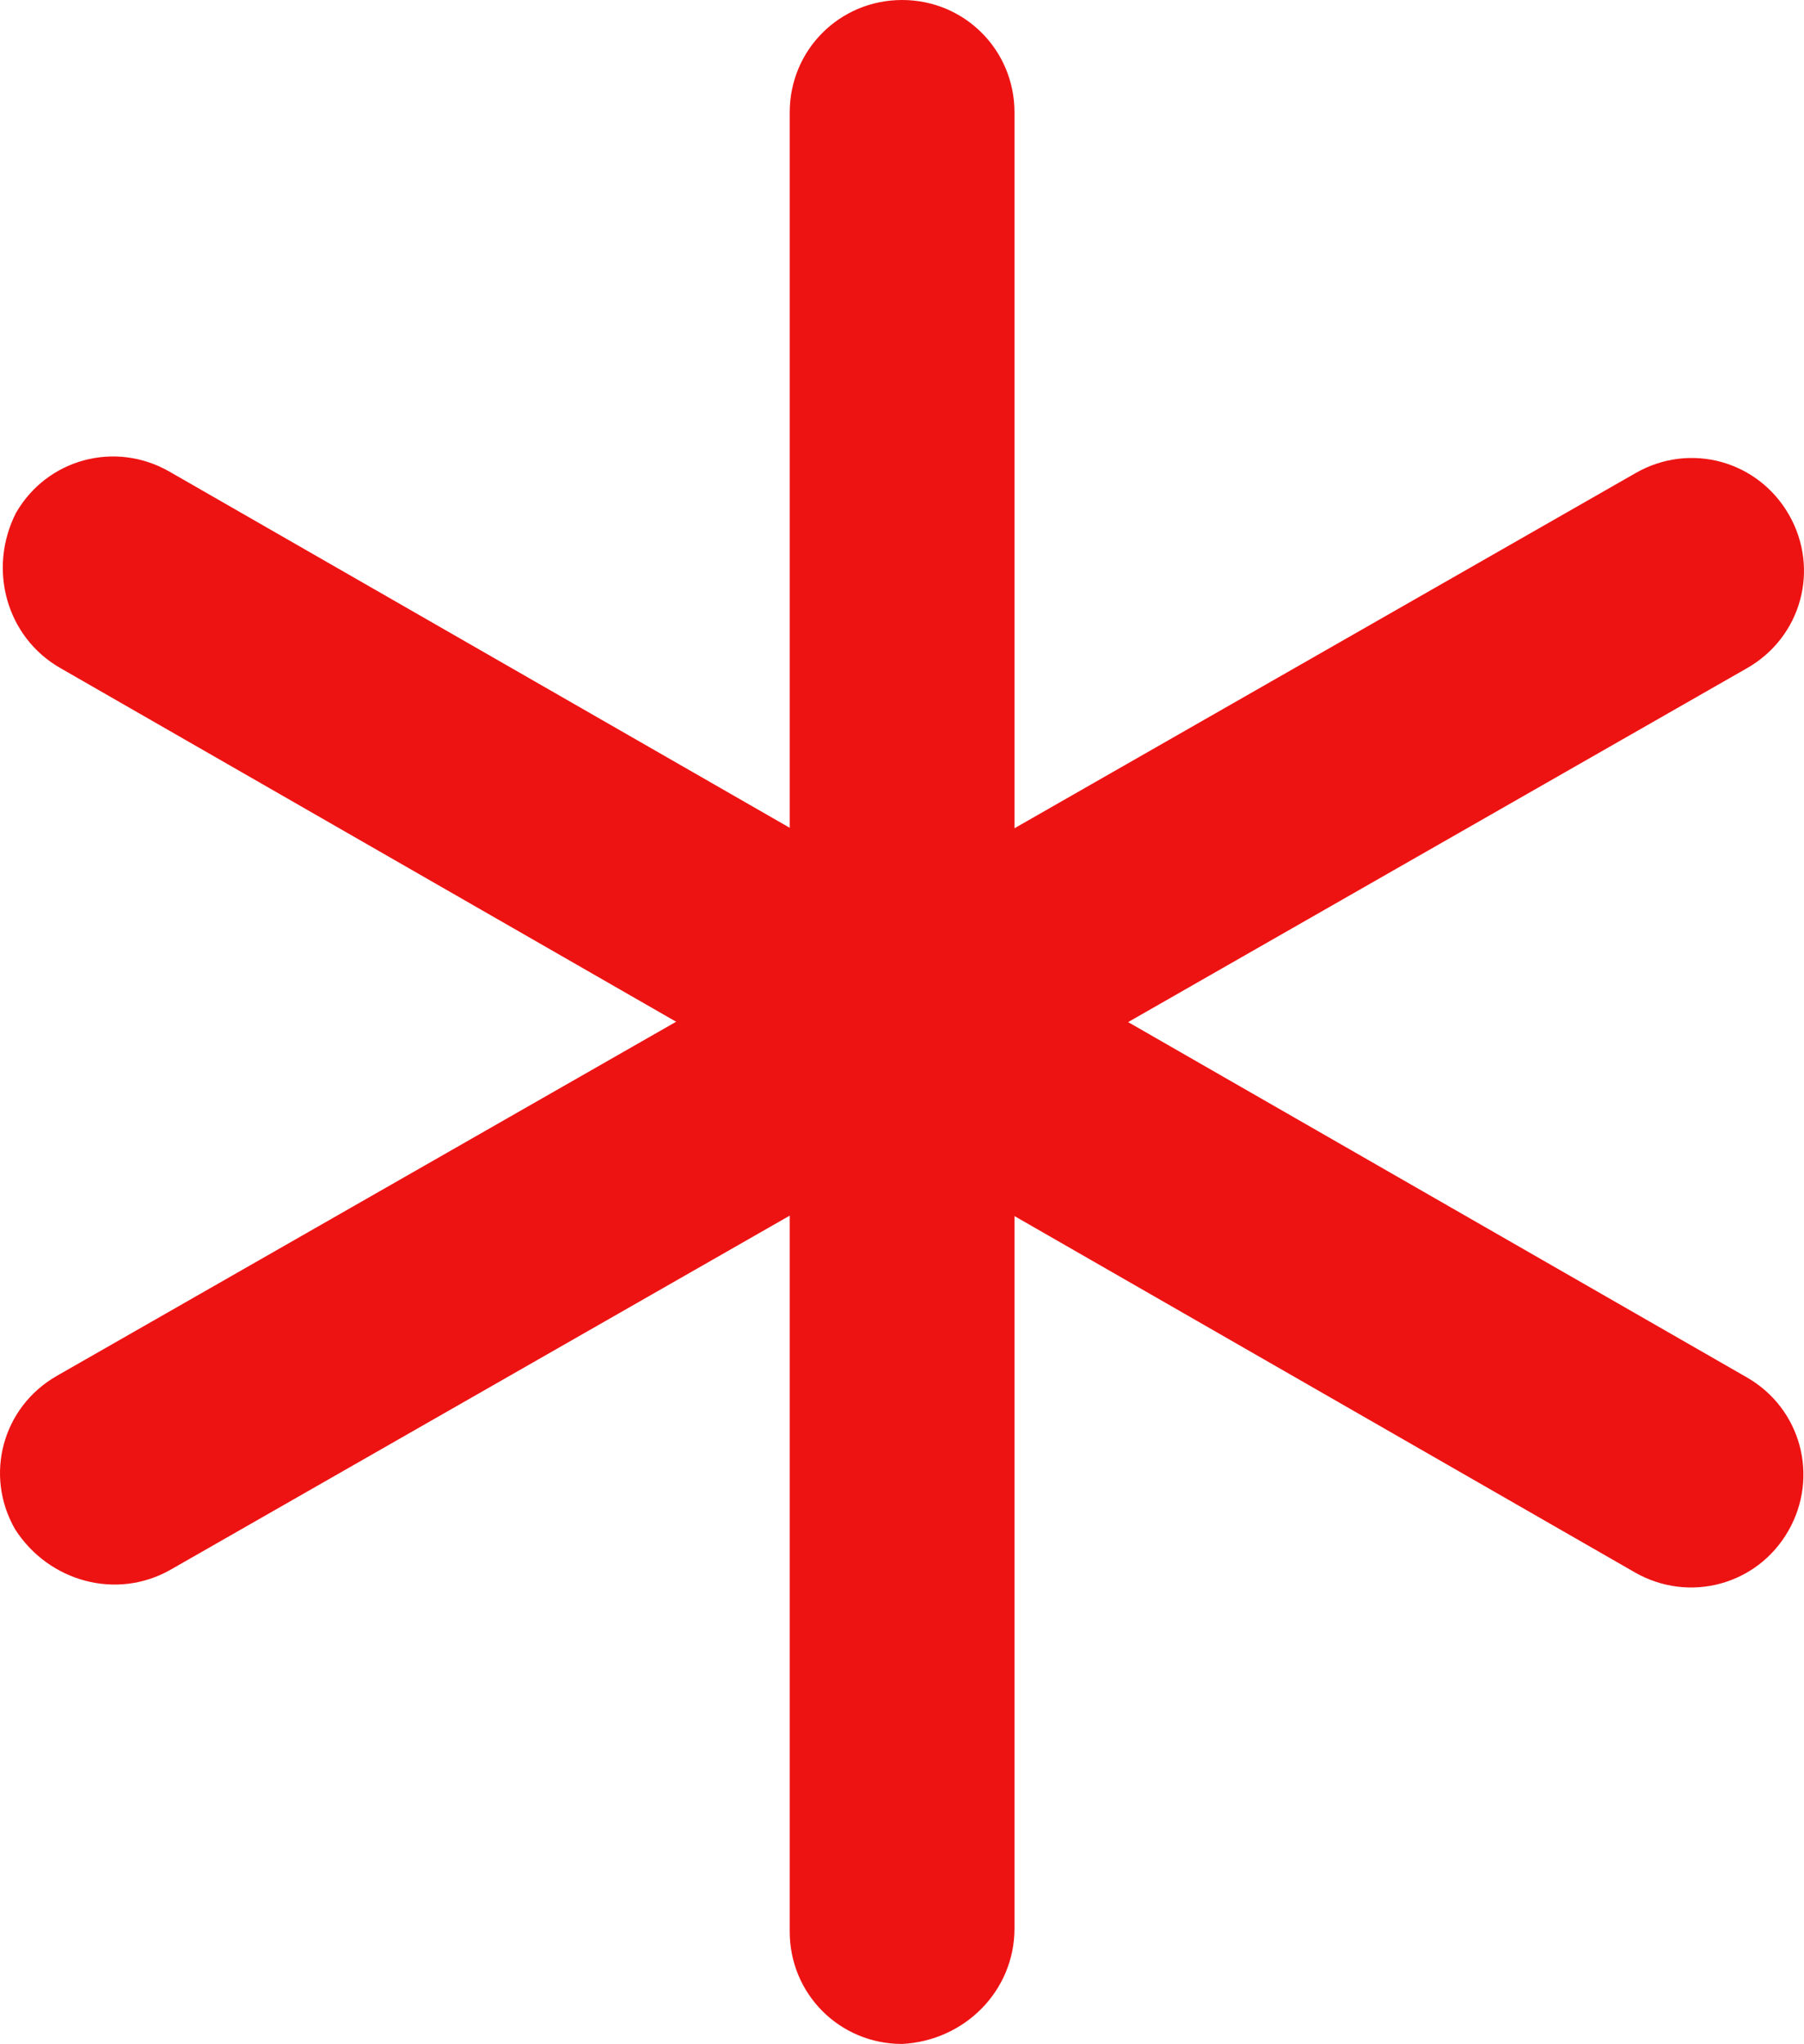 <?xml version="1.0" encoding="utf-8"?>
<svg viewBox="20 -240 865.133 980" xmlns="http://www.w3.org/2000/svg">
  <g transform="matrix(1, 0, 0, 1, -47.384, -250)">
    <path d="M553.9,934.6V63.9c0-29.9-23.9-53.9-53.9-53.9c-29.9,0-53.9,23.9-53.9,53.9v872.2c0,29.9,23.9,53.9,53.9,53.9C529.9,988.5,553.9,964.6,553.9,934.6L553.9,934.6z" style="fill: rgb(238, 19, 19);"/>
    <path d="M149.4,762.5l755.9-432.2c26-14.9,34.9-47.5,20-73.5c-14.9-26-47.5-34.9-73.5-20L94.6,669.7c-26,14.9-34.9,47.5-20,73.5C90.8,768.5,123.5,777.4,149.4,762.5L149.4,762.5z" style="fill: rgb(238, 19, 19);"/>
    <path d="M96.3,330.3l755.1,433.6c26,14.9,58.7,6.1,73.6-19.9c14.9-26,6.1-58.7-19.9-73.6L148.6,236.1c-26-14.9-58.7-6.1-73.6,19.9C61.5,282.7,70.3,315.4,96.3,330.3L96.3,330.3z" style="fill: rgb(238, 19, 19);"/>
  </g>
</svg>